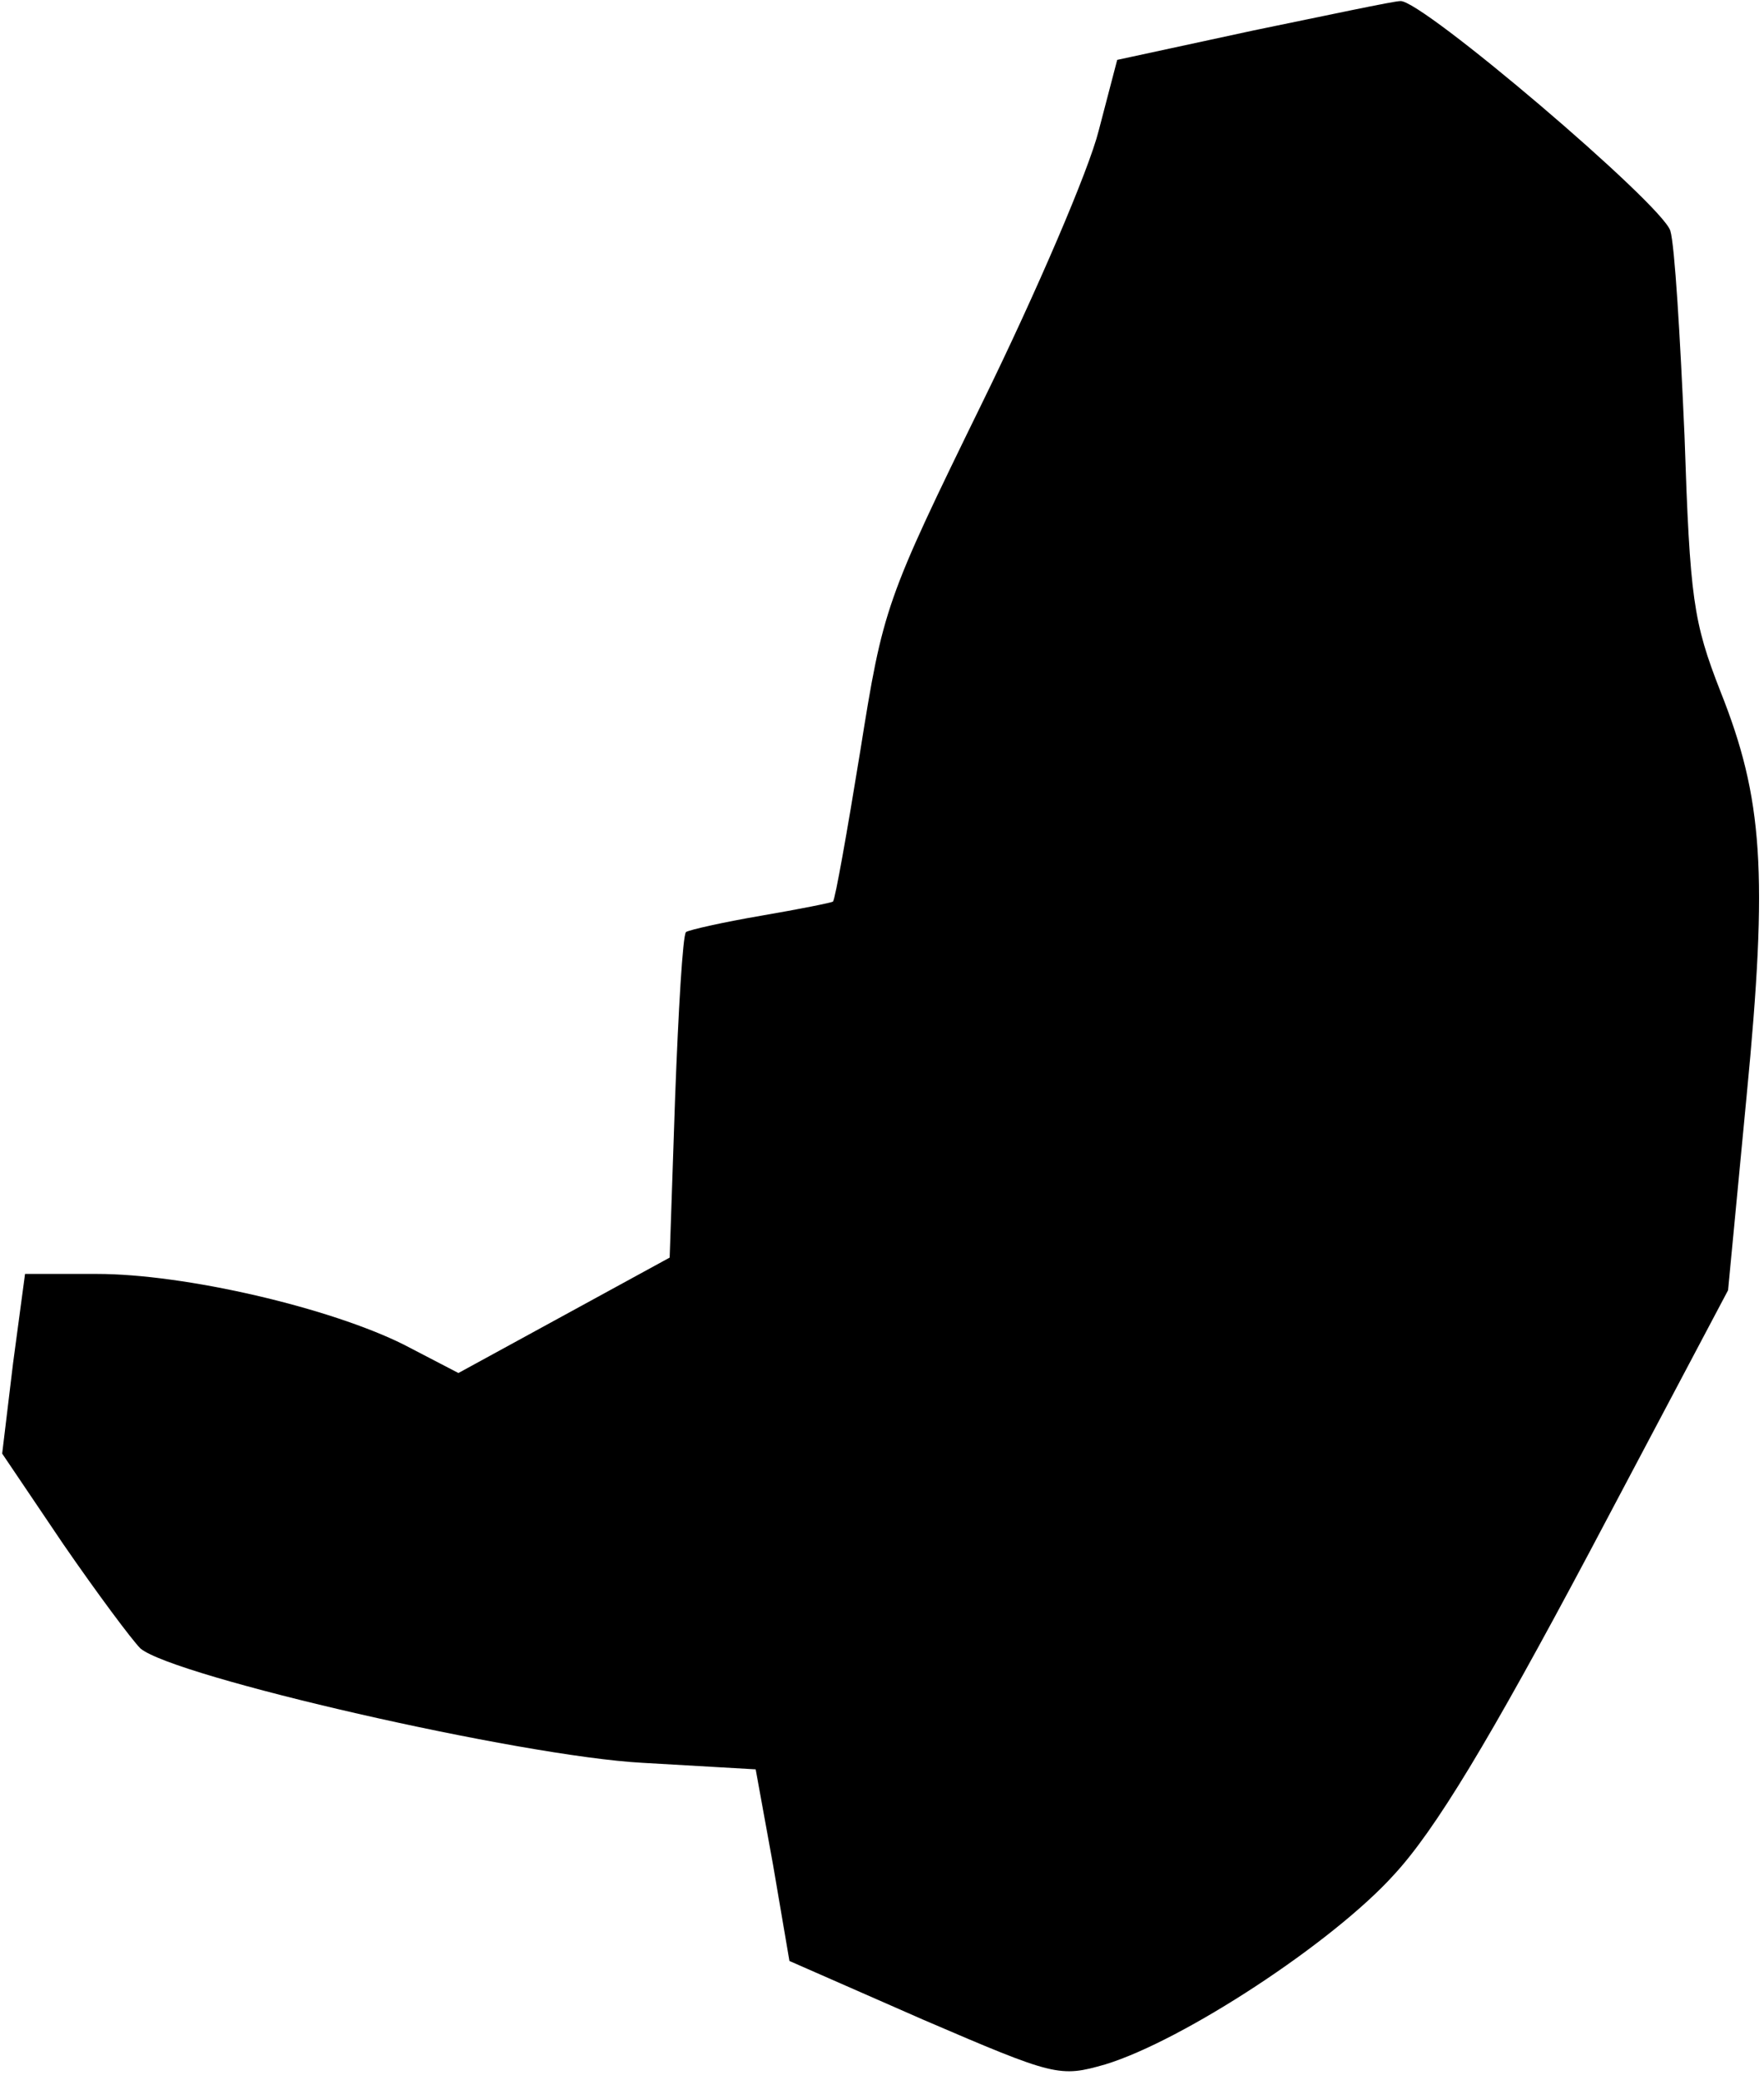<?xml version="1.0" standalone="no"?>
<!DOCTYPE svg PUBLIC "-//W3C//DTD SVG 20010904//EN"
 "http://www.w3.org/TR/2001/REC-SVG-20010904/DTD/svg10.dtd">
<svg version="1.0" xmlns="http://www.w3.org/2000/svg"
 width="162pt" height="191pt" viewBox="0 0 162 191"
 preserveAspectRatio="xMidYMid meet">
<g transform="translate(0,191) scale(0.1,-0.1)"
fill="#000000" stroke="none">
<path fill="#000000" stroke="none" d="M1151 1882 l-125 -27 -17 -65 c-9 -36
-57 -148 -107 -250 -89 -182 -91 -188 -112 -320 -12 -74 -23 -136 -25 -138 -1
-1 -31 -7 -66 -13 -35 -6 -66 -13 -69 -15 -3 -3 -7 -72 -10 -152 l-5 -147 -97
-53 -97 -53 -50 26 c-68 34 -201 65 -282 65 l-66 0 -11 -82 -10 -83 56 -83
c31 -45 63 -88 71 -96 31 -26 349 -99 461 -105 l104 -6 16 -88 15 -88 123 -54
c121 -52 125 -53 167 -41 72 22 209 112 265 174 38 41 88 124 180 297 l127
240 17 178 c20 206 15 274 -24 372 -25 64 -28 85 -33 235 -4 91 -9 175 -13
188 -7 24 -229 213 -248 211 -6 0 -67 -13 -135 -27z"/>
</g>
</svg>
